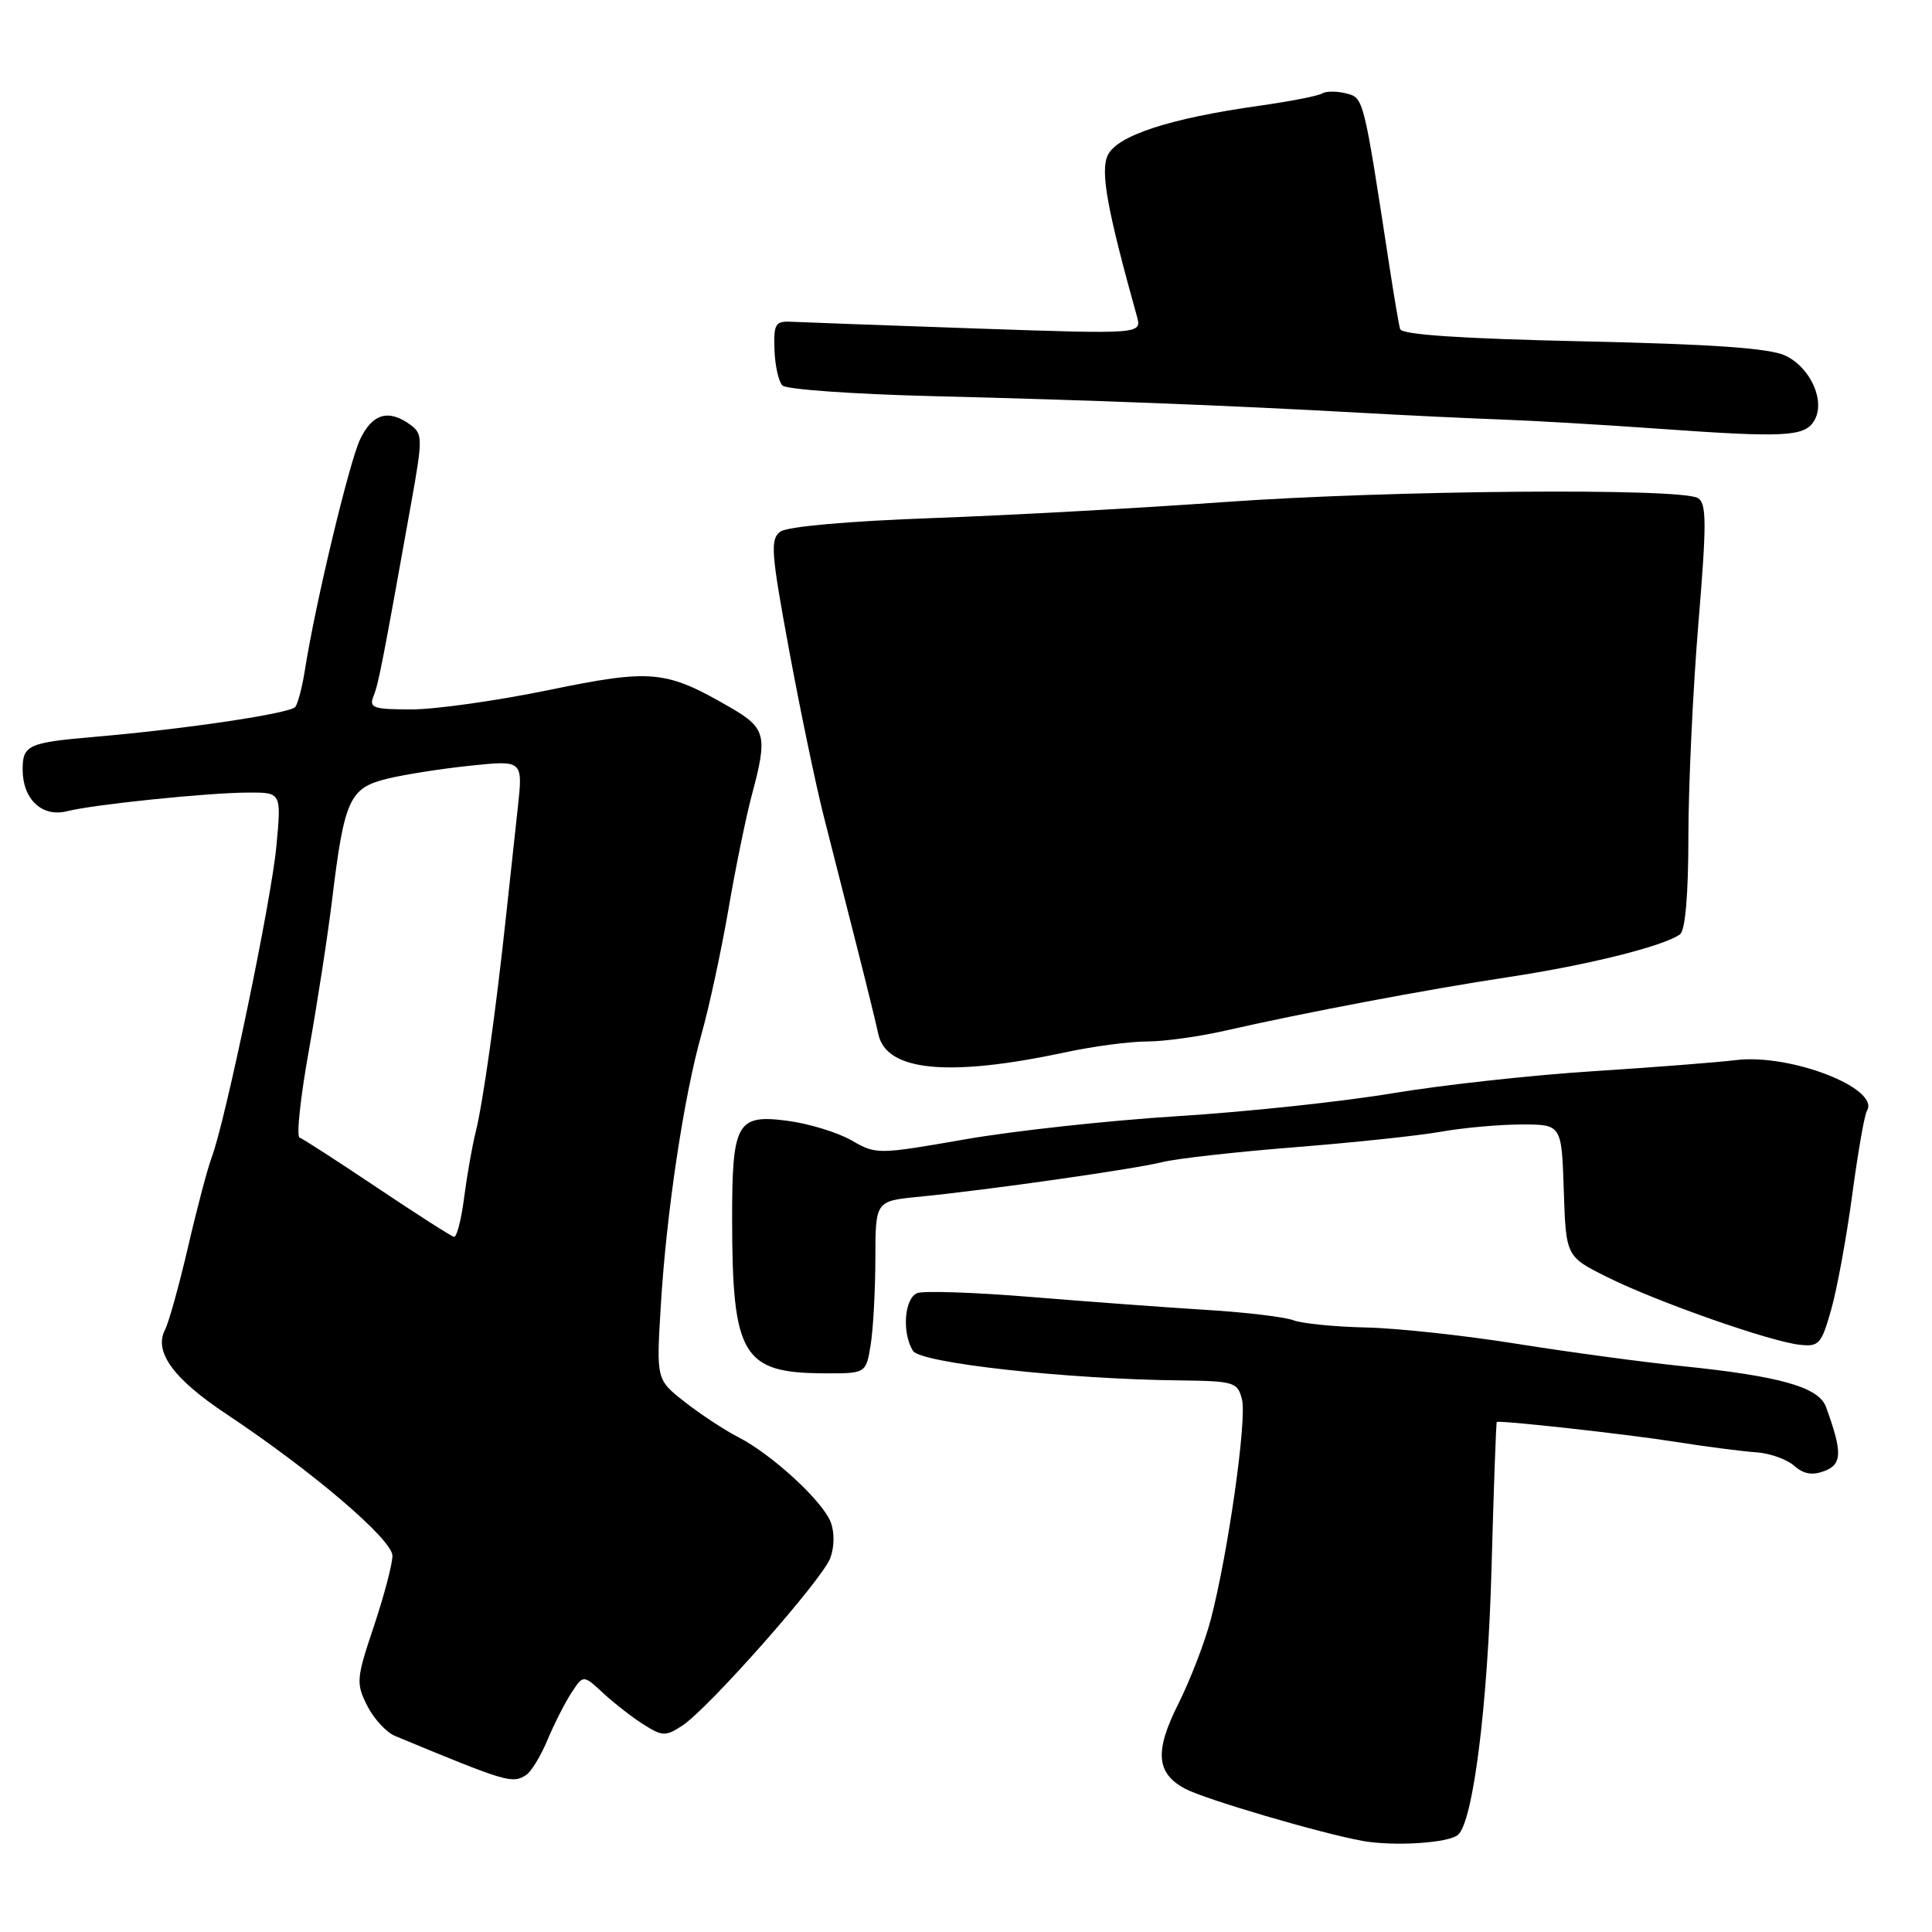 <?xml version="1.0" encoding="UTF-8" standalone="no"?>
<!DOCTYPE svg PUBLIC "-//W3C//DTD SVG 1.1//EN" "http://www.w3.org/Graphics/SVG/1.1/DTD/svg11.dtd" >
<svg xmlns="http://www.w3.org/2000/svg" xmlns:xlink="http://www.w3.org/1999/xlink" version="1.1" viewBox="0 0 256 256">
 <g >
 <path fill="currentColor"
d=" M 193.21 243.11 C 195.20 241.33 197.13 225.96 197.63 208.00 C 197.92 197.28 198.24 188.47 198.33 188.42 C 198.84 188.18 215.58 190.03 222.00 191.05 C 226.12 191.70 230.95 192.32 232.73 192.44 C 234.51 192.56 236.76 193.36 237.73 194.22 C 238.99 195.33 240.16 195.53 241.77 194.91 C 244.11 194.02 244.14 192.40 241.94 186.40 C 240.98 183.80 235.85 182.35 223.00 181.03 C 217.78 180.50 207.89 179.16 201.04 178.07 C 194.19 176.97 185.19 175.99 181.04 175.90 C 176.89 175.81 172.54 175.38 171.37 174.94 C 170.20 174.50 165.02 173.88 159.87 173.57 C 154.72 173.25 144.34 172.49 136.80 171.87 C 129.27 171.25 122.41 171.01 121.55 171.34 C 119.83 172.00 119.48 176.63 120.98 179.00 C 121.99 180.61 141.15 182.73 156.23 182.91 C 163.56 183.00 163.99 183.13 164.57 185.44 C 165.24 188.09 162.73 205.79 160.44 214.57 C 159.66 217.57 157.72 222.60 156.14 225.76 C 152.96 232.07 153.20 234.97 157.04 237.02 C 159.64 238.41 174.88 242.89 180.48 243.92 C 184.66 244.68 191.98 244.22 193.21 243.11 Z  M 69.71 235.20 C 70.38 234.78 71.65 232.69 72.54 230.56 C 73.43 228.43 74.86 225.62 75.72 224.30 C 77.29 221.91 77.29 221.91 79.90 224.32 C 81.33 225.65 83.74 227.53 85.25 228.49 C 87.77 230.08 88.20 230.10 90.40 228.66 C 93.88 226.38 108.91 209.37 110.01 206.47 C 110.56 205.03 110.59 203.05 110.08 201.71 C 109.01 198.90 102.28 192.71 97.81 190.42 C 95.99 189.49 92.81 187.39 90.74 185.77 C 86.97 182.81 86.97 182.81 87.55 173.16 C 88.28 160.83 90.60 145.32 92.96 137.00 C 93.97 133.43 95.57 126.00 96.52 120.50 C 97.46 115.00 98.86 108.18 99.62 105.35 C 101.74 97.45 101.50 96.48 96.75 93.73 C 88.22 88.79 86.39 88.62 72.69 91.44 C 65.86 92.85 57.69 94.00 54.53 94.00 C 49.46 94.00 48.87 93.80 49.49 92.25 C 50.16 90.59 50.65 88.08 54.51 66.53 C 56.02 58.07 56.01 57.48 54.37 56.28 C 51.48 54.17 49.32 54.81 47.70 58.25 C 46.25 61.36 41.79 79.97 40.43 88.61 C 40.08 90.87 39.50 93.15 39.14 93.66 C 38.55 94.52 24.64 96.60 12.50 97.64 C 3.75 98.39 3.00 98.73 3.00 101.95 C 3.00 105.91 5.57 108.33 8.89 107.49 C 12.46 106.59 27.52 105.04 32.89 105.02 C 37.29 105.00 37.29 105.00 36.62 112.15 C 35.96 119.31 29.86 148.60 28.04 153.39 C 27.51 154.79 26.10 160.11 24.92 165.22 C 23.73 170.32 22.36 175.26 21.87 176.19 C 20.36 179.09 22.94 182.67 29.88 187.29 C 41.38 194.93 52.00 204.00 52.00 206.15 C 52.00 207.25 50.89 211.45 49.54 215.49 C 47.22 222.40 47.16 223.02 48.64 225.99 C 49.51 227.72 51.18 229.54 52.36 230.03 C 67.17 236.17 67.86 236.38 69.71 235.20 Z  M 115.36 178.25 C 115.70 176.19 115.98 171.04 115.99 166.82 C 116.00 159.14 116.00 159.14 121.75 158.58 C 131.05 157.66 150.21 154.93 154.00 153.99 C 155.93 153.51 163.80 152.63 171.50 152.02 C 179.20 151.41 187.95 150.49 190.93 149.96 C 193.92 149.43 198.74 149.00 201.64 149.00 C 206.92 149.00 206.92 149.00 207.21 157.75 C 207.50 166.50 207.50 166.50 213.00 169.24 C 219.54 172.49 234.44 177.73 238.42 178.18 C 241.03 178.48 241.34 178.13 242.65 173.50 C 243.43 170.75 244.68 163.92 245.43 158.32 C 246.18 152.73 247.05 147.73 247.37 147.21 C 249.21 144.23 237.23 139.58 230.00 140.47 C 227.53 140.77 218.97 141.44 210.98 141.95 C 203.00 142.46 191.07 143.77 184.48 144.87 C 177.89 145.97 165.07 147.34 156.00 147.90 C 146.93 148.47 134.24 149.85 127.82 150.98 C 116.29 152.99 116.10 152.99 112.82 151.10 C 110.99 150.05 107.17 148.88 104.33 148.51 C 97.62 147.63 97.00 148.75 97.01 161.68 C 97.03 179.61 98.41 181.92 109.12 181.97 C 114.74 182.00 114.74 182.00 115.36 178.25 Z  M 141.20 139.43 C 144.88 138.64 149.74 138.00 151.99 138.00 C 154.25 138.00 158.88 137.36 162.29 136.58 C 172.82 134.18 189.00 131.12 200.00 129.45 C 210.43 127.87 220.49 125.36 222.61 123.80 C 223.31 123.29 223.72 118.54 223.72 110.75 C 223.73 104.01 224.32 91.38 225.04 82.67 C 226.15 69.35 226.14 66.71 224.99 66.00 C 222.79 64.63 184.14 64.96 162.30 66.52 C 151.18 67.32 133.73 68.28 123.52 68.65 C 112.43 69.05 104.33 69.77 103.41 70.44 C 102.04 71.44 102.16 73.13 104.54 86.03 C 106.01 93.99 108.07 103.88 109.11 108.00 C 110.16 112.12 112.11 119.78 113.43 125.00 C 114.76 130.22 116.09 135.65 116.39 137.05 C 117.44 141.95 125.69 142.75 141.20 139.43 Z  M 240.36 55.80 C 241.94 53.27 239.98 48.76 236.59 47.13 C 234.51 46.14 227.10 45.61 209.77 45.23 C 193.60 44.87 185.72 44.35 185.52 43.60 C 185.35 43.00 184.73 39.35 184.14 35.50 C 180.65 12.72 180.71 12.97 178.35 12.37 C 177.12 12.06 175.69 12.07 175.17 12.39 C 174.66 12.71 170.92 13.44 166.87 14.01 C 154.94 15.69 147.97 17.98 146.77 20.60 C 145.79 22.75 146.71 27.80 150.64 41.89 C 151.31 44.28 151.31 44.28 129.40 43.53 C 117.36 43.11 106.38 42.71 105.00 42.64 C 102.73 42.51 102.51 42.85 102.62 46.32 C 102.69 48.42 103.16 50.56 103.68 51.08 C 104.20 51.60 113.14 52.23 123.56 52.49 C 144.50 53.01 162.55 53.71 180.00 54.68 C 186.32 55.04 194.88 55.44 199.00 55.59 C 203.12 55.74 212.35 56.28 219.50 56.79 C 236.39 58.00 239.06 57.88 240.36 55.80 Z  M 50.00 157.39 C 44.77 153.89 40.14 150.89 39.70 150.74 C 39.25 150.59 39.81 145.38 40.93 139.17 C 42.04 132.96 43.43 123.97 44.01 119.19 C 45.62 105.92 46.31 104.41 51.29 103.19 C 53.61 102.62 58.61 101.84 62.40 101.45 C 69.30 100.73 69.30 100.73 68.60 107.12 C 68.21 110.63 67.51 117.10 67.04 121.50 C 65.72 133.87 64.00 146.14 63.03 150.00 C 62.55 151.93 61.86 155.86 61.49 158.75 C 61.12 161.64 60.52 163.95 60.16 163.89 C 59.80 163.82 55.23 160.90 50.00 157.39 Z "/>
</g>
</svg>